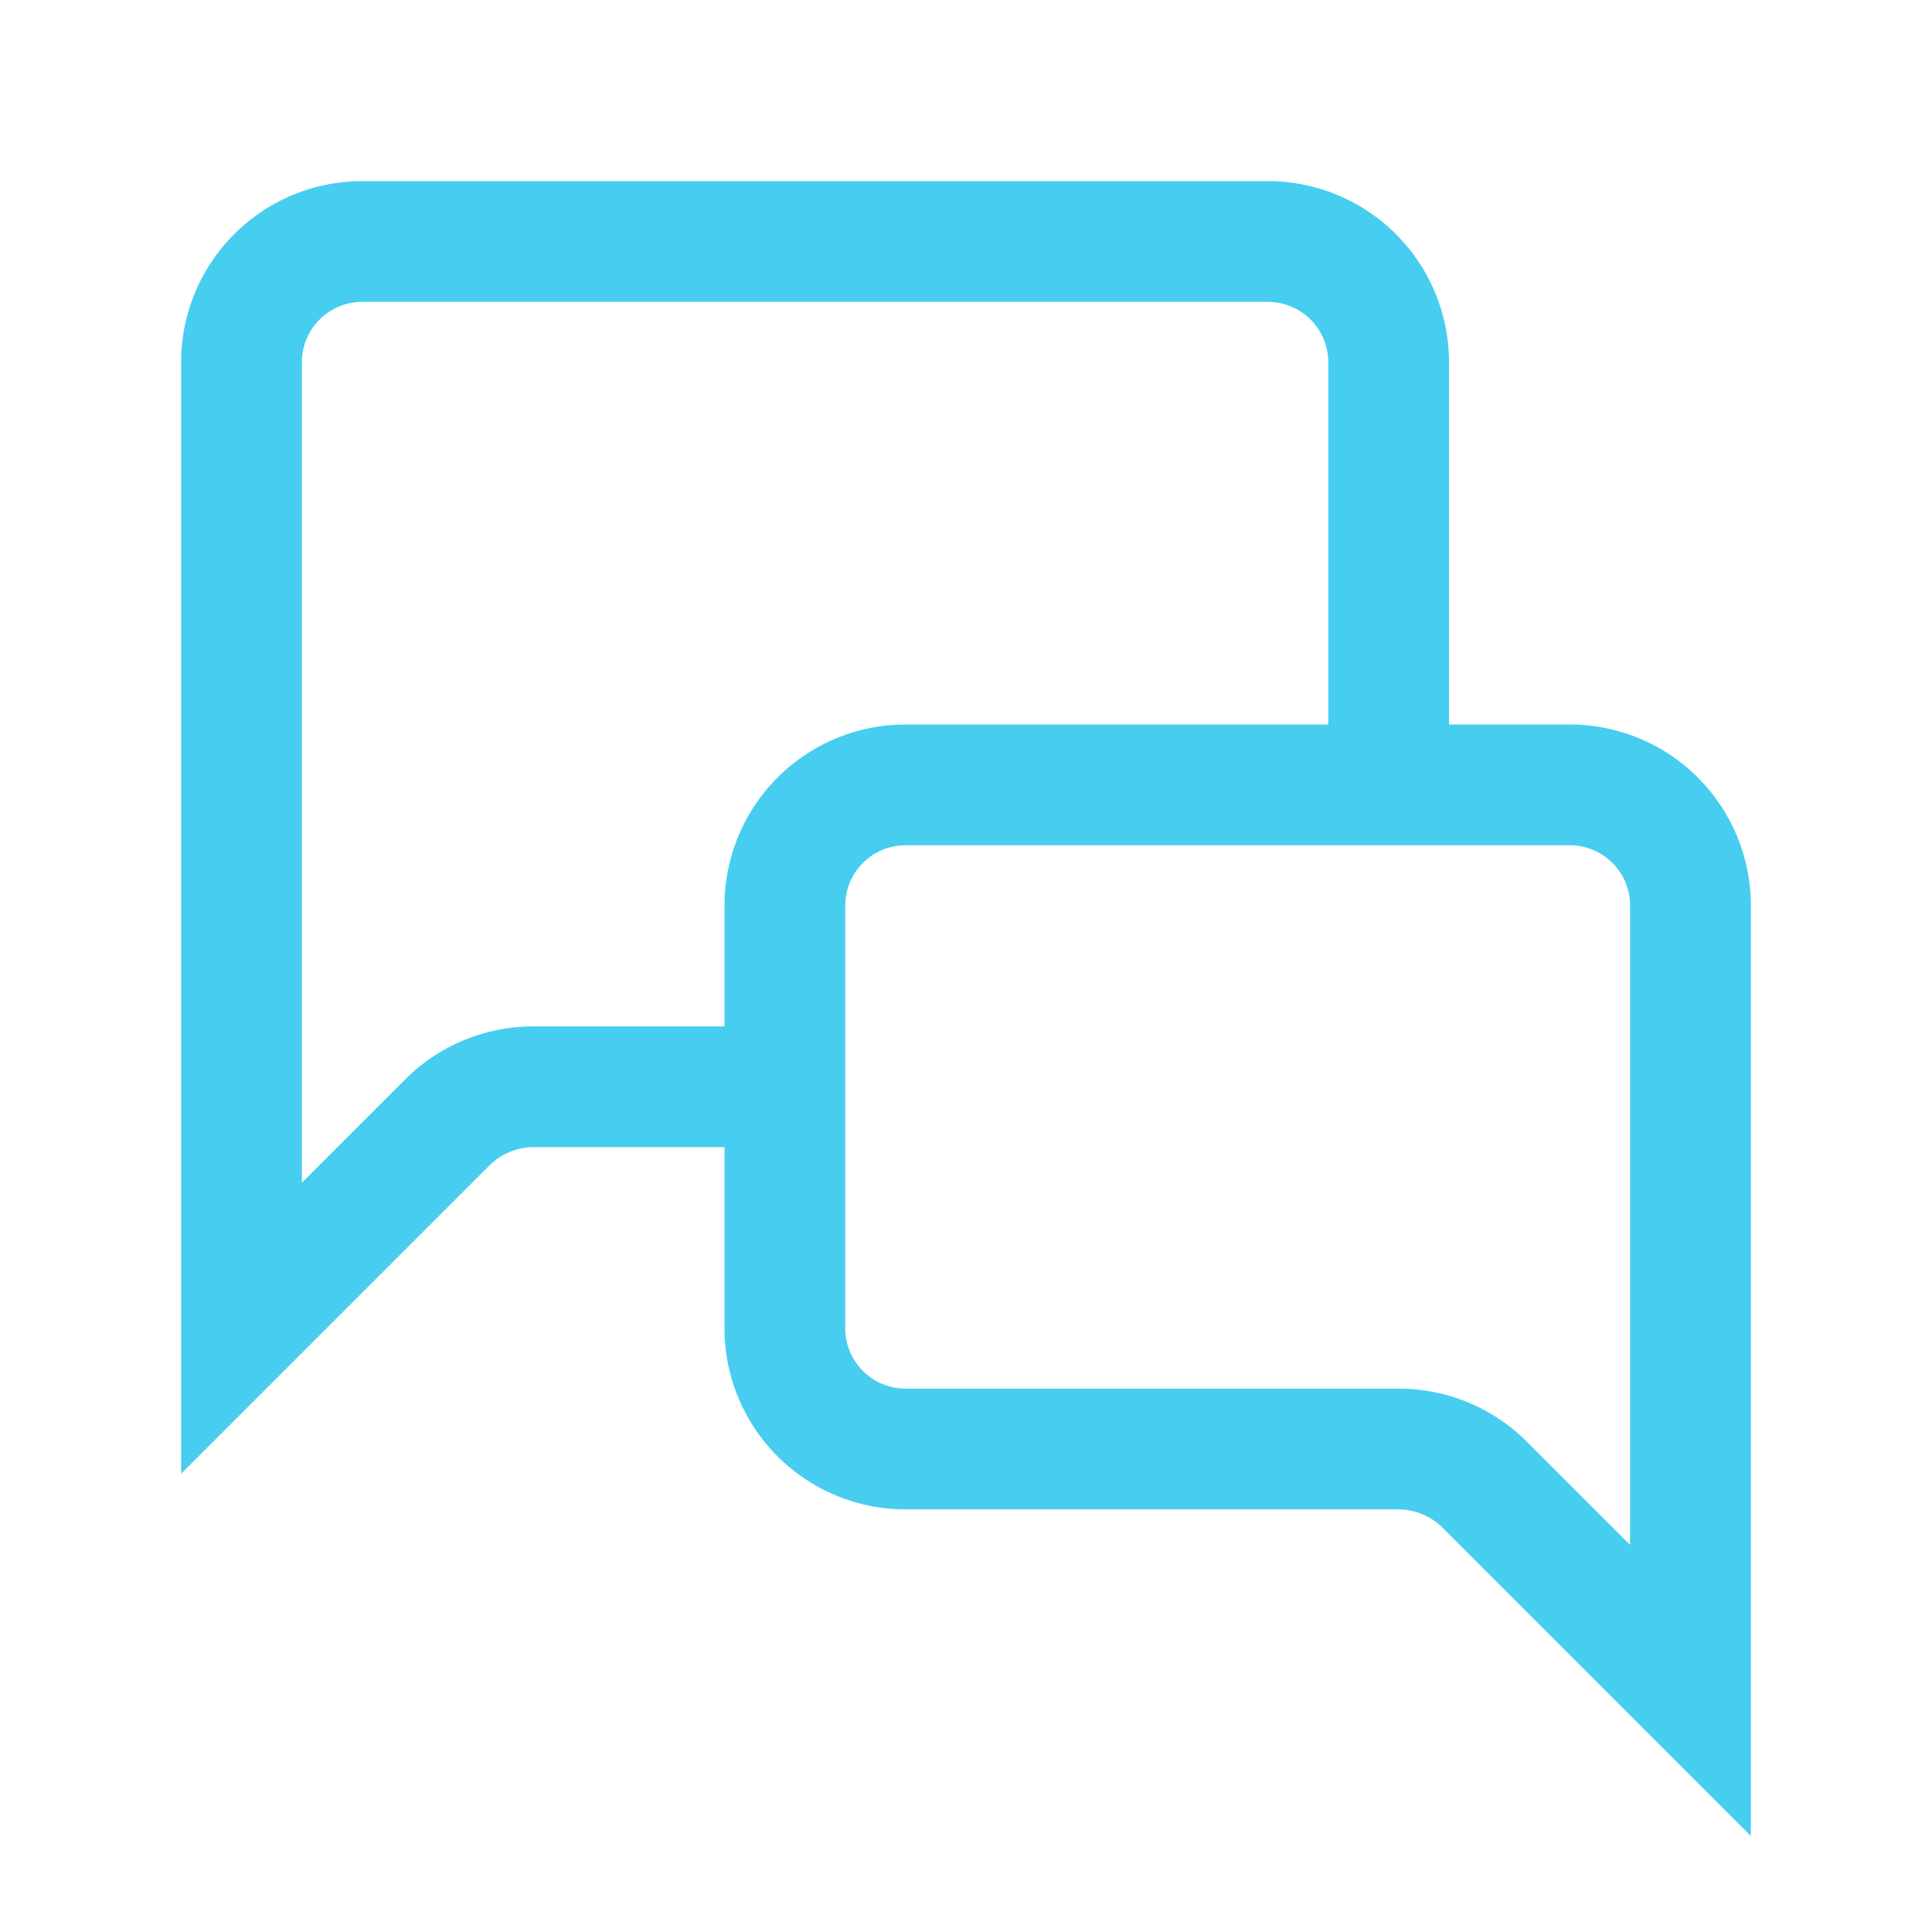 <?xml version="1.0" ?>

<!-- Uploaded to: SVG Repo, www.svgrepo.com, Generator: SVG Repo Mixer Tools -->
<svg fill="#47CDEF"   width="800px" height="800px" viewBox="0 0 32 32" id="Outlined" xmlns="http://www.w3.org/2000/svg">

<title/>

<g     stroke-width="40%"  id="Fill">

<path font-weight="bold"   stroke-width="40%" d="M26,12H24V6a3,3,0,0,0-3-3H6A3,3,0,0,0,3,6V24.41l5.12-5.12A1.05,1.05,0,0,1,8.83,19H12v3a3,3,0,0,0,3,3h8.17a1.05,1.05,0,0,1,.71.29L29,30.41V15A3,3,0,0,0,26,12ZM12,15v2H8.83a3,3,0,0,0-2.12.88L5,19.59V6A1,1,0,0,1,6,5H21a1,1,0,0,1,1,1v6H15A3,3,0,0,0,12,15ZM27,25.59l-1.71-1.71A3,3,0,0,0,23.17,23H15a1,1,0,0,1-1-1V15a1,1,0,0,1,1-1H26a1,1,0,0,1,1,1Z"/>

</g>

</svg>